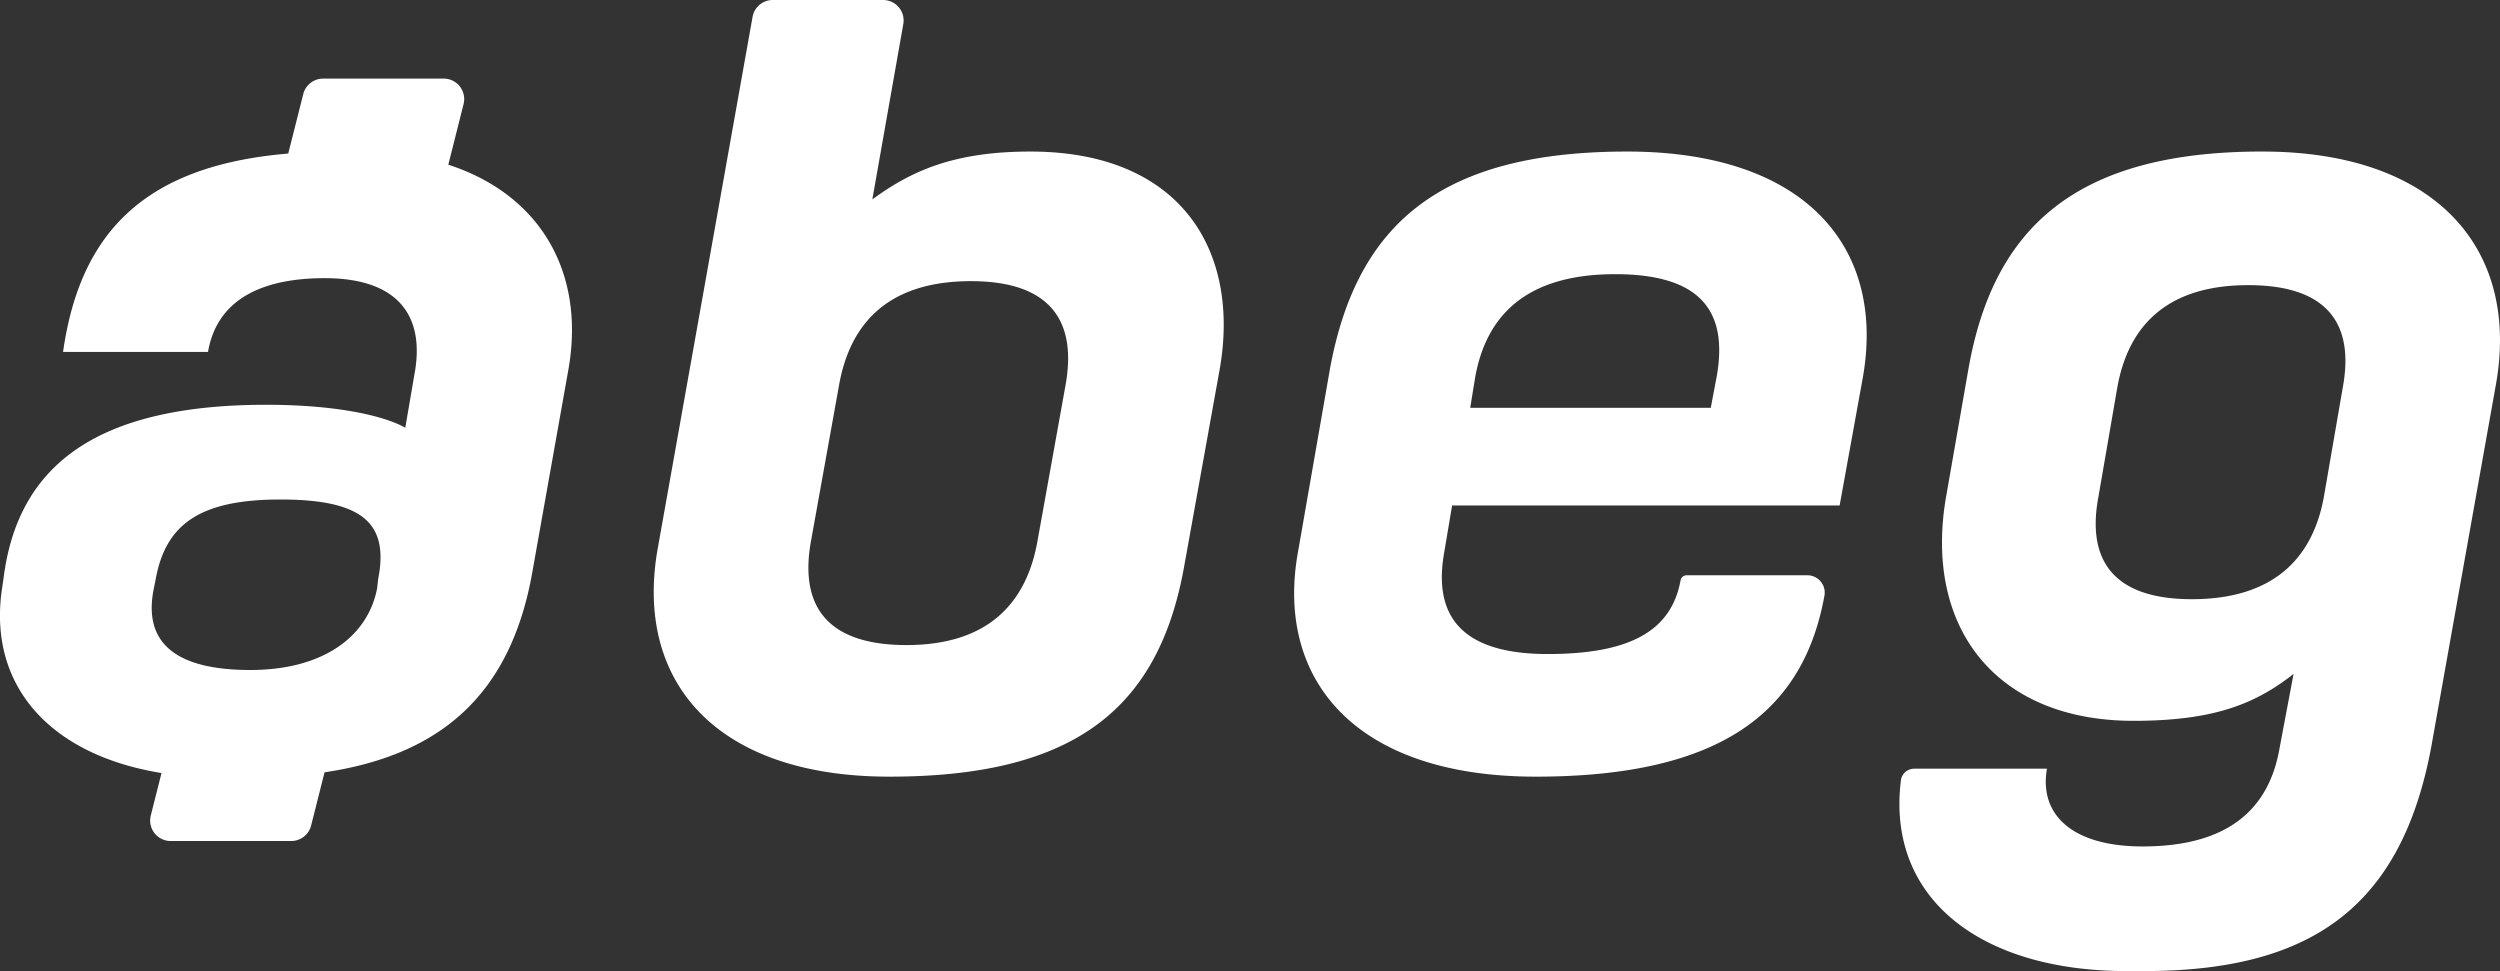 <svg width="121" height="47" xmlns="http://www.w3.org/2000/svg">
  <rect width="100%" height="100%" fill="#333333" stroke="none"/>
  <path d="M18.253 28.47l.048-.434c.536-2.702-.73-3.86-4.725-3.86-3.849 0-5.554 1.158-6.041 3.86l-.097.482c-.536 2.703 1.218 3.91 4.676 3.91 3.557 0 5.7-1.642 6.139-3.958zm13.591-1.978L36.424.818A.992.992 0 0137.4 0h5.344a.992.992 0 01.976 1.164l-1.499 8.487c1.851-1.351 3.897-2.316 7.649-2.316 7.307 0 10.181 4.825 9.158 10.567l-1.705 9.458c-1.218 6.9-5.261 10.23-14.274 10.23-8.476 0-12.374-4.68-11.205-11.098zm18.367-.29l1.364-7.576c.535-2.992-.634-5.018-4.58-5.018-3.994 0-5.846 2.026-6.382 5.018l-1.364 7.576c-.536 2.992.634 5.019 4.628 5.019 3.946 0 5.798-2.027 6.334-5.019zm38.826-1.737H70.282l-.39 2.316c-.439 2.558.34 4.874 5.018 4.874 4.043 0 5.992-1.158 6.43-3.57a.3.3 0 01.295-.242h5.842a.84.84 0 01.83.965c-1.023 5.694-5.067 8.782-13.982 8.782-8.818 0-12.617-4.777-11.497-10.905l1.559-8.927c1.315-6.949 5.359-10.423 14.371-10.423 8.672 0 12.52 4.68 11.4 10.954l-1.12 6.176zM71.402 18.24l-.243 1.496h11.643l.292-1.544c.536-3.088-.73-4.922-4.92-4.922-4.336 0-6.236 2.027-6.772 4.97zm34.686 10.761c3.995 0 5.846-2.027 6.382-4.922l.926-5.356c.535-2.944-.634-4.922-4.58-4.922s-5.797 1.978-6.333 4.922l-.925 5.356c-.536 2.895.584 4.922 4.53 4.922zm3.41-21.666c8.477 0 12.472 4.777 11.302 11.291l-3.117 17.468C116.22 44.056 111.69 47 103.75 47h-.828c-7.064 0-11.644-3.523-10.913-9.265a.648.648 0 01.637-.53h6.427c-.39 2.219 1.218 3.763 4.628 3.763 4.336 0 6.138-1.978 6.625-4.729l.682-3.619c-1.85 1.448-3.848 2.268-7.745 2.268-6.723 0-10.182-4.584-9.062-10.905l1.072-6.129c1.218-6.9 5.261-10.52 14.225-10.52zM21.476 3.804a.992.992 0 01.961 1.234l-.739 2.934c4.47 1.45 6.645 5.238 5.81 9.93l-1.753 9.844c-1.08 6.023-4.59 8.825-10.047 9.634l-.65 2.575a.992.992 0 01-.962.75H8.26a.992.992 0 01-.962-1.235l.519-2.055c-5.357-.867-8.361-4.181-7.737-8.8l.098-.676c.682-5.26 4.287-8.348 12.715-8.348 3.215 0 5.602.483 6.723 1.11l.438-2.557c.536-2.799-.73-4.681-4.336-4.681-3.02 0-5.212 1.013-5.65 3.57H3.052c.832-5.857 4.029-9.023 10.899-9.601l.727-2.88a.992.992 0 01.962-.748h5.835z" fill="#ffffff" fill-rule="evenodd"/>
</svg>
